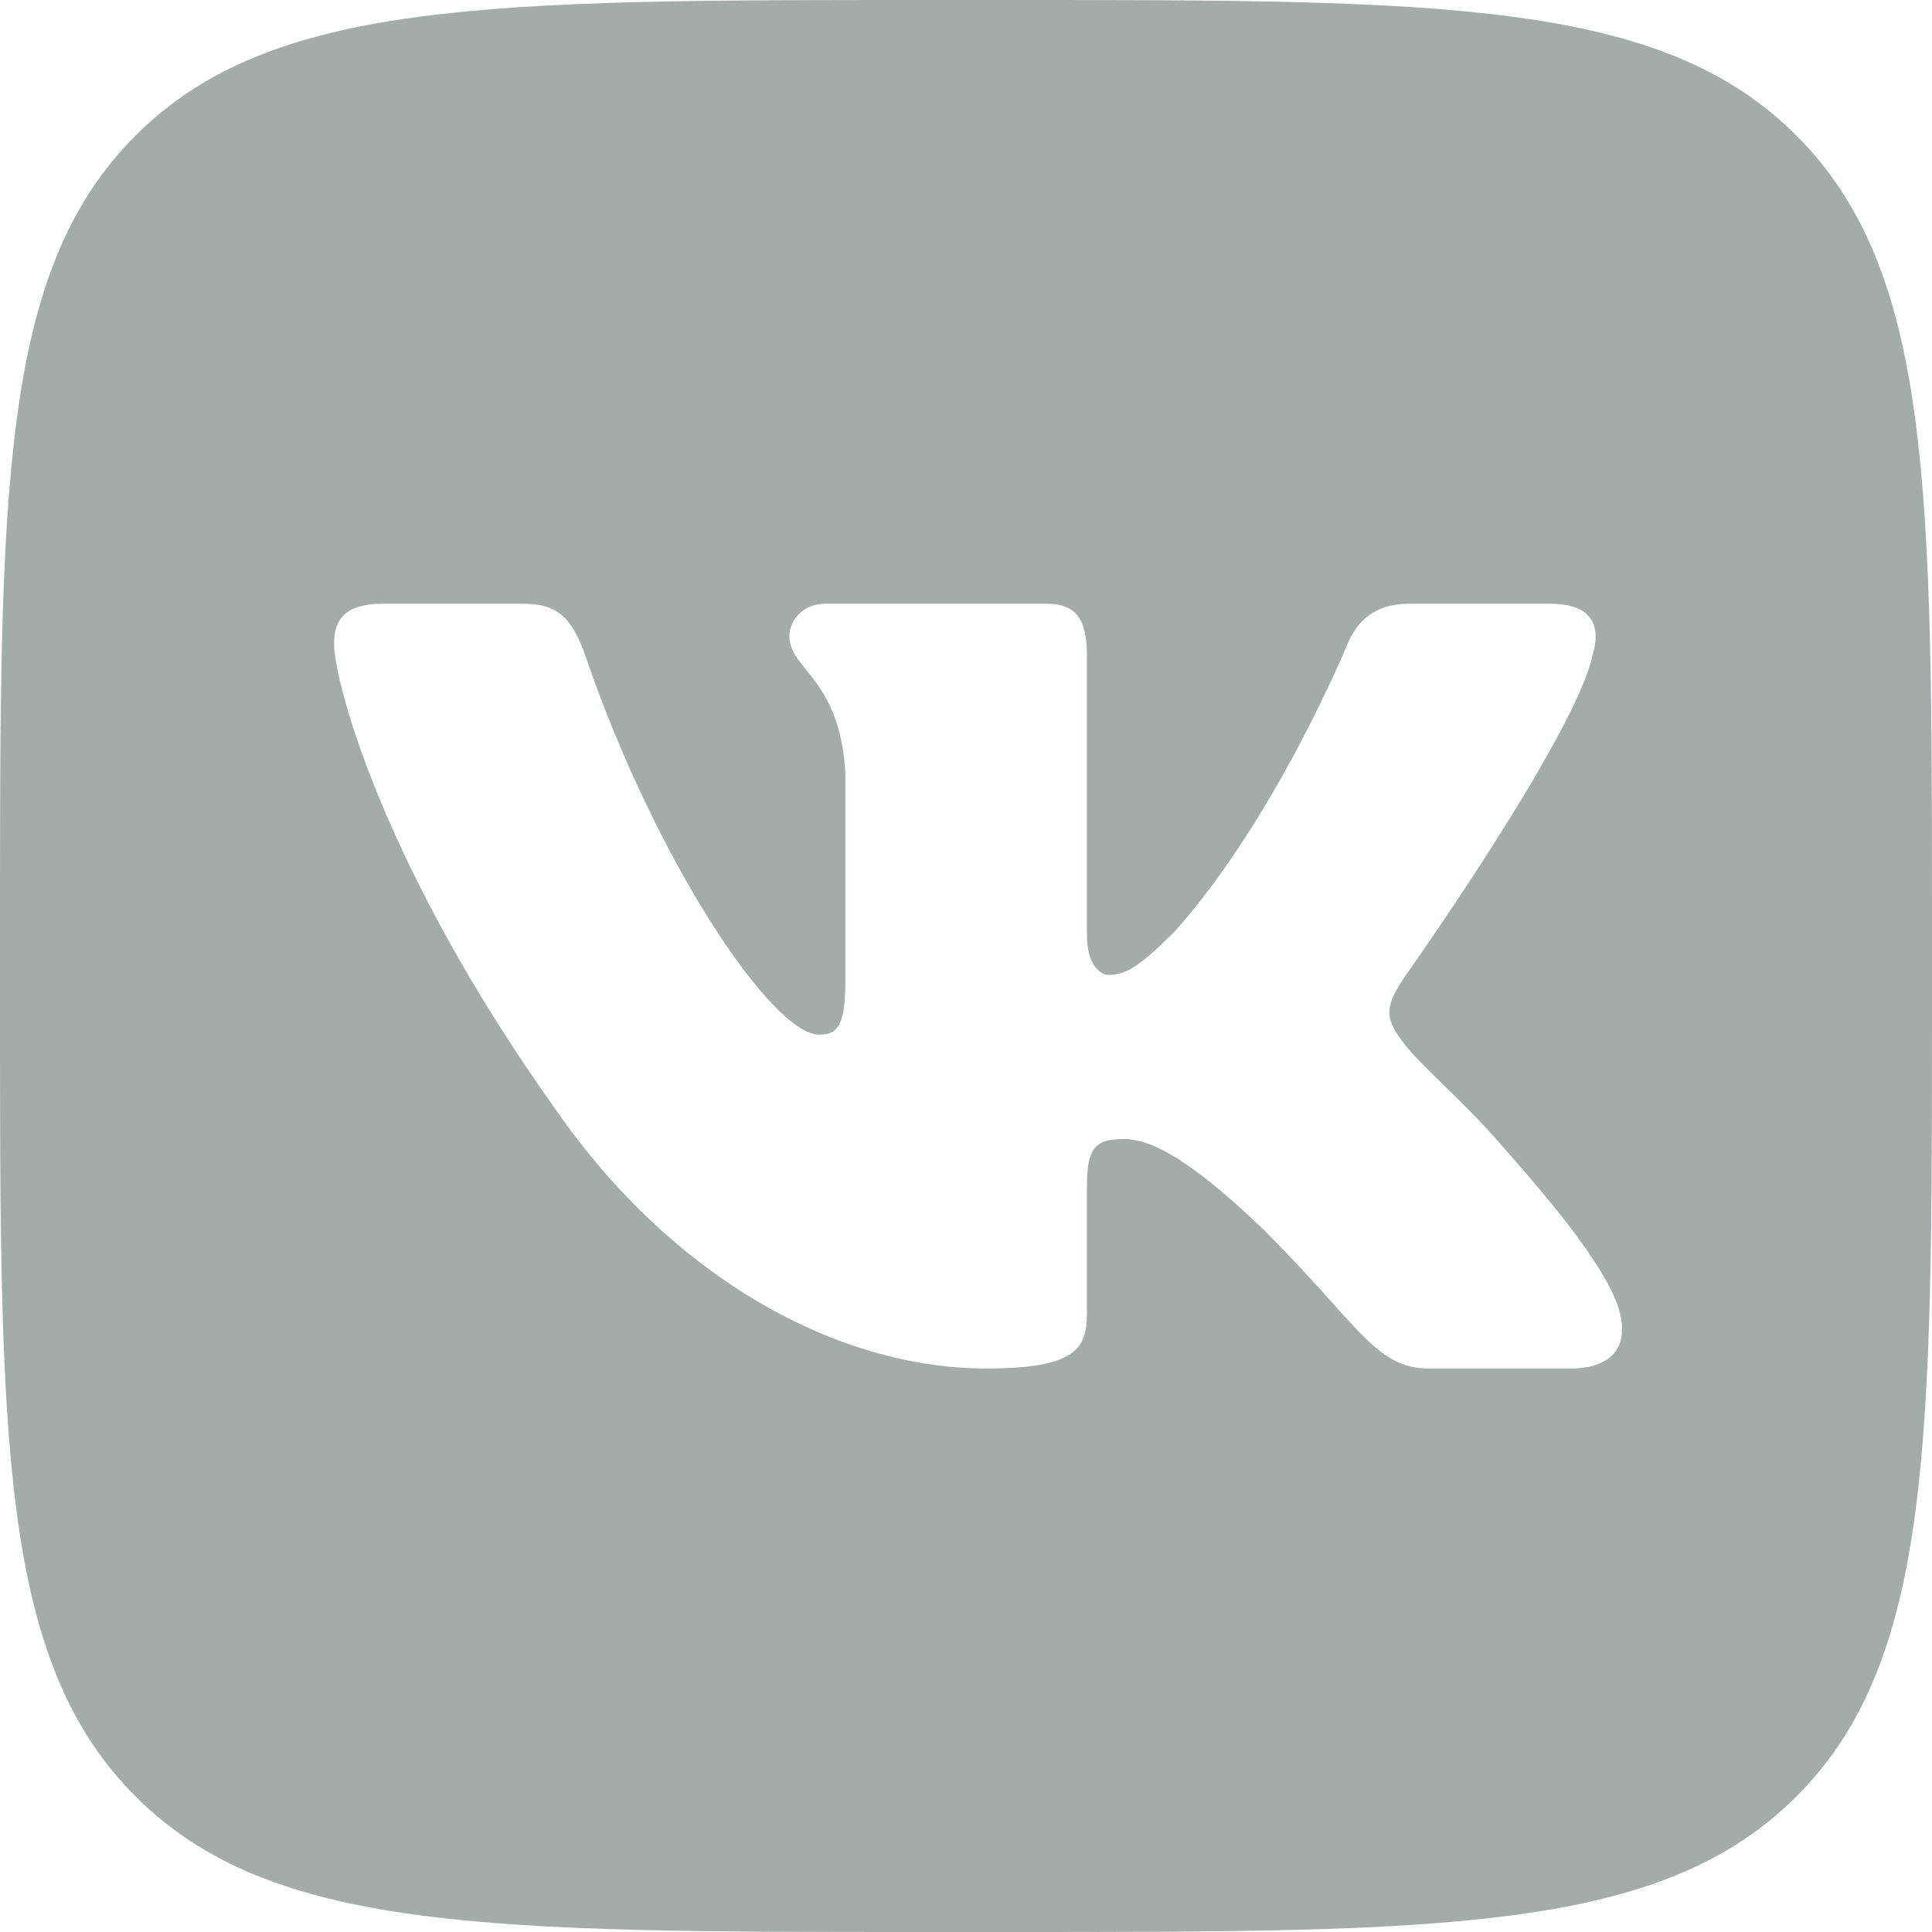 <svg width="36" height="36" viewBox="0 0 36 36" fill="none" xmlns="http://www.w3.org/2000/svg">
<g opacity="0.4" clip-path="url(#clip0)">
<path fill-rule="evenodd" clip-rule="evenodd" d="M2.526 2.526C0 5.052 0 9.118 0 17.25V18.75C0 26.882 0 30.948 2.526 33.474C5.052 36 9.118 36 17.25 36H18.75C26.882 36 30.948 36 33.474 33.474C36 30.948 36 26.882 36 18.75V17.25C36 9.118 36 5.052 33.474 2.526C30.948 0 26.882 0 18.75 0H17.25C9.118 0 5.052 0 2.526 2.526ZM7.125 11.25H9.751C10.422 11.25 10.674 11.544 10.926 12.271C12.21 16.01 14.375 19.279 15.265 19.279C15.599 19.279 15.752 19.125 15.752 18.277V14.412C15.692 13.312 15.307 12.836 15.023 12.483C14.847 12.265 14.709 12.095 14.709 11.853C14.709 11.56 14.96 11.25 15.377 11.25H19.503C20.059 11.25 20.253 11.547 20.253 12.215V17.415C20.253 17.971 20.495 18.166 20.662 18.166C20.995 18.166 21.273 17.971 21.886 17.36C23.777 15.246 25.112 11.992 25.112 11.992C25.279 11.603 25.587 11.25 26.255 11.25H28.88C29.674 11.25 29.841 11.659 29.674 12.215C29.34 13.744 26.141 18.25 26.141 18.25C25.863 18.695 25.752 18.917 26.141 19.418C26.279 19.61 26.571 19.896 26.906 20.224C27.25 20.561 27.639 20.942 27.95 21.309C29.077 22.577 29.927 23.647 30.164 24.385C30.381 25.125 30.005 25.5 29.255 25.5H26.63C25.926 25.5 25.572 25.106 24.807 24.255C24.483 23.894 24.084 23.451 23.555 22.922C21.997 21.42 21.329 21.225 20.94 21.225C20.411 21.225 20.253 21.375 20.253 22.125V24.479C20.253 25.125 20.047 25.5 18.378 25.5C15.596 25.5 12.539 23.812 10.37 20.697C7.115 16.136 6.225 12.688 6.225 11.992C6.225 11.603 6.375 11.25 7.125 11.25Z" fill="#182F27"/>
</g>
<defs>
<clipPath id="clip0">
<rect width="36" height="36" fill="white"/>
</clipPath>
</defs>
</svg>
